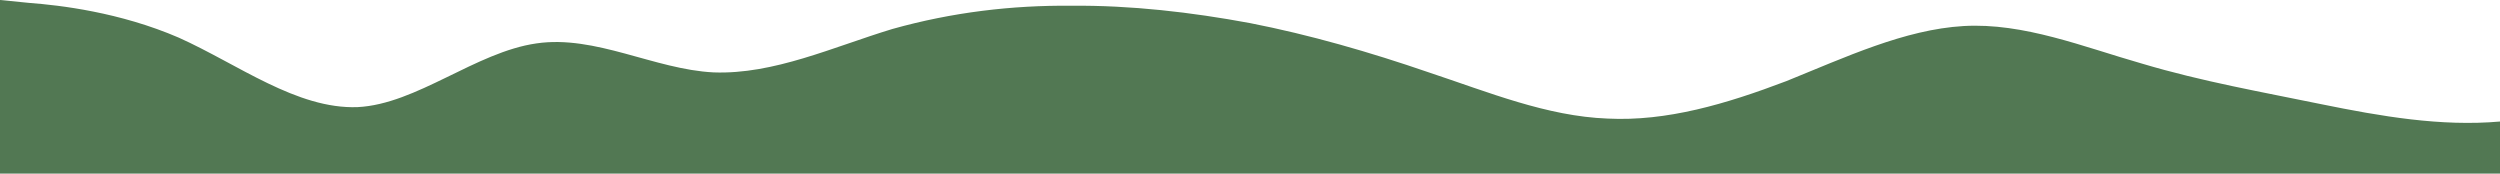 <?xml version="1.0" standalone="no"?>
<svg xmlns:xlink="http://www.w3.org/1999/xlink" id="wave" style="transform:rotate(180deg); transition: 0.3s" viewBox="0 0 1440 100" version="1.1" xmlns="http://www.w3.org/2000/svg"><defs><linearGradient id="sw-gradient-0" x1="0" x2="0" y1="1" y2="0"><stop stop-color="rgba(82, 120, 83, 1)" offset="0%"/><stop stop-color="rgba(82, 120, 83, 1)" offset="100%"/></linearGradient></defs><path style="transform:translate(0, 0px); opacity:1" fill="url(#sw-gradient-0)" d="M0,0L17.1,1.7C34.3,3,69,7,103,21.7C137.1,37,171,63,206,61.7C240,60,274,30,309,25C342.9,20,377,40,411,41.7C445.7,43,480,27,514,16.7C548.6,7,583,3,617,3.3C651.4,3,686,7,720,13.3C754.3,20,789,30,823,41.7C857.1,53,891,67,926,68.3C960,70,994,60,1029,46.7C1062.9,33,1097,17,1131,15C1165.7,13,1200,27,1234,36.7C1268.6,47,1303,53,1337,60C1371.4,67,1406,73,1440,70C1474.3,67,1509,53,1543,55C1577.1,57,1611,73,1646,73.3C1680,73,1714,57,1749,45C1782.9,33,1817,27,1851,26.7C1885.7,27,1920,33,1954,33.3C1988.6,33,2023,27,2057,28.3C2091.4,30,2126,40,2160,50C2194.3,60,2229,70,2263,75C2297.1,80,2331,80,2366,68.3C2400,57,2434,33,2451,21.7L2468.6,10L2468.6,100L2451.4,100C2434.3,100,2400,100,2366,100C2331.4,100,2297,100,2263,100C2228.6,100,2194,100,2160,100C2125.7,100,2091,100,2057,100C2022.9,100,1989,100,1954,100C1920,100,1886,100,1851,100C1817.1,100,1783,100,1749,100C1714.3,100,1680,100,1646,100C1611.4,100,1577,100,1543,100C1508.6,100,1474,100,1440,100C1405.7,100,1371,100,1337,100C1302.9,100,1269,100,1234,100C1200,100,1166,100,1131,100C1097.1,100,1063,100,1029,100C994.3,100,960,100,926,100C891.4,100,857,100,823,100C788.6,100,754,100,720,100C685.7,100,651,100,617,100C582.9,100,549,100,514,100C480,100,446,100,411,100C377.1,100,343,100,309,100C274.3,100,240,100,206,100C171.4,100,137,100,103,100C68.6,100,34,100,17,100L0,100Z"/></svg>